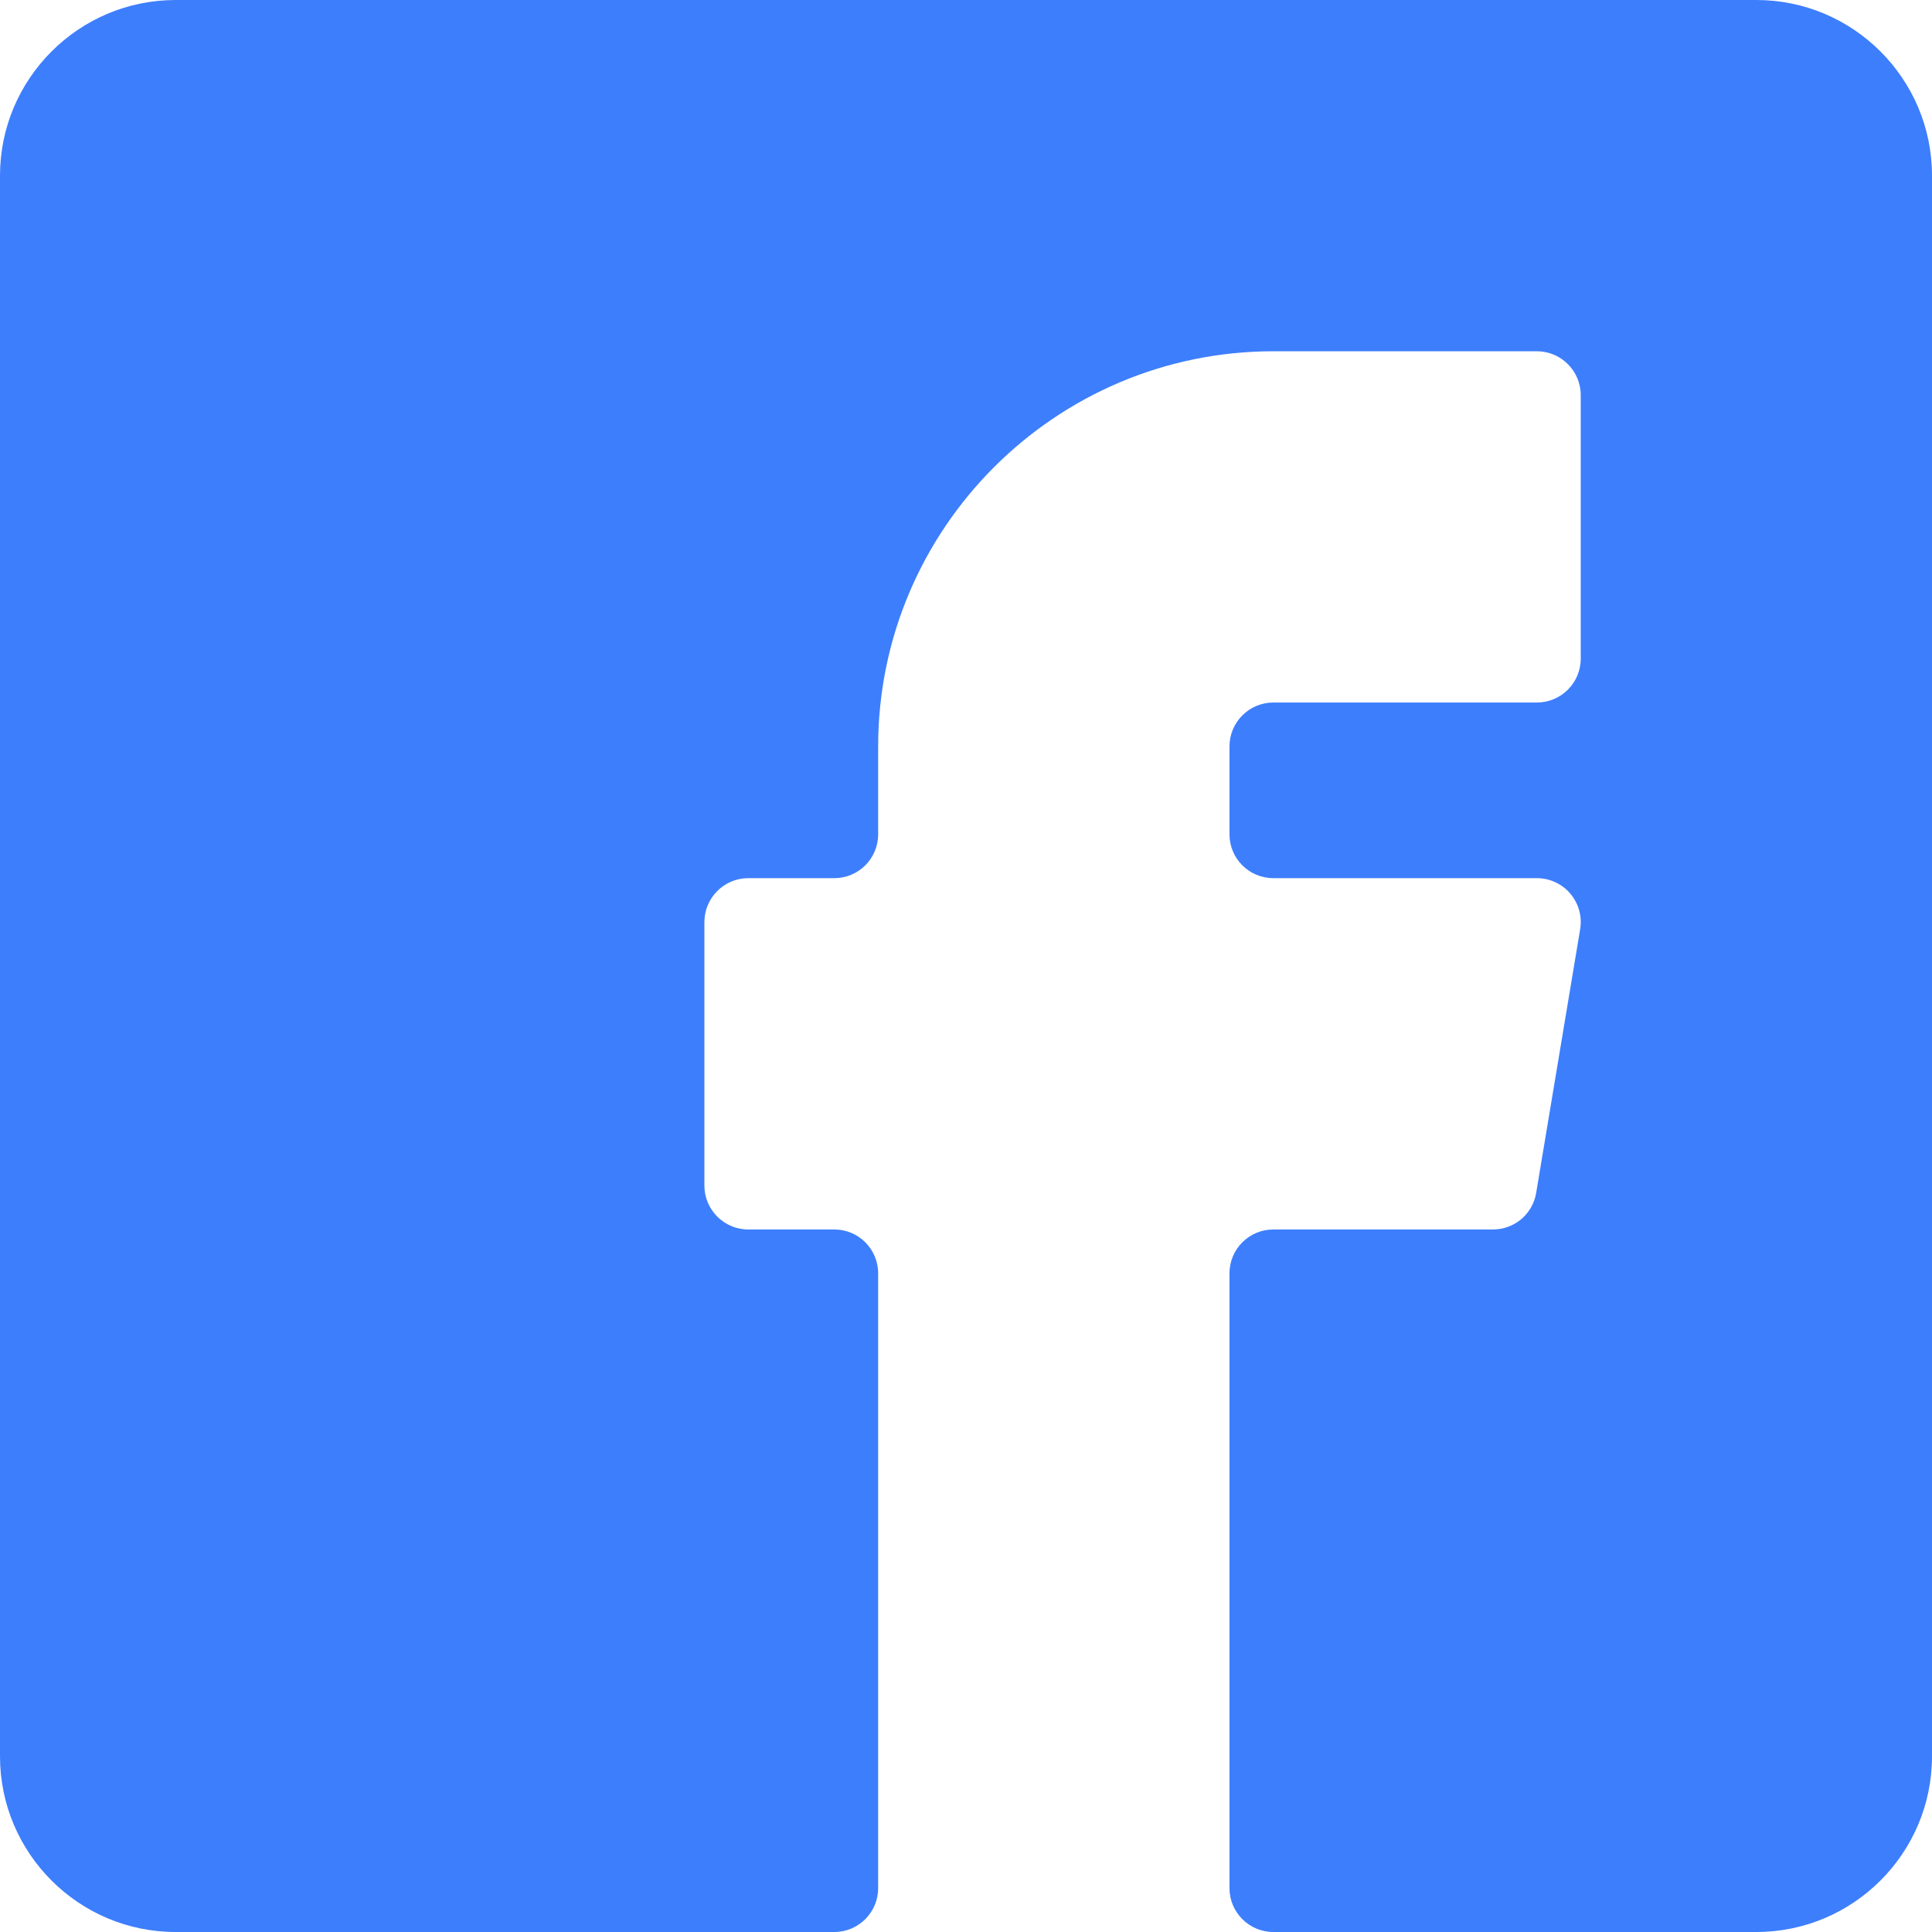 <?xml version="1.0" encoding="UTF-8"?>
<svg width="32px" height="32px" viewBox="0 0 32 32" version="1.1" xmlns="http://www.w3.org/2000/svg" xmlns:xlink="http://www.w3.org/1999/xlink">
    <!-- Generator: Sketch 55.2 (78181) - https://sketchapp.com -->
    <title>Fill 41</title>
    <desc>Created with Sketch.</desc>
    <g id="Desktop" stroke="none" stroke-width="1" fill="none" fill-rule="evenodd">
        <g id="Sing-Up-/-Step-1" transform="translate(-704, -520)" fill="#3D7EFD">
            <g id="BODY" transform="translate(560, 217)">
                <g id="form">
                    <g id="other-options" transform="translate(56, 264)">
                        <g id="Stacked-Group" transform="translate(0, 39)">
                            <path d="M117.091,0 L90.909,0 C89.305,0 88,1.305 88,2.909 L88,29.091 C88,30.695 89.305,32 90.909,32 L101.818,32 C102.22,32 102.545,31.674 102.545,31.273 L102.545,21.091 C102.545,20.689 102.22,20.364 101.818,20.364 L100.394,20.364 C99.993,20.364 99.667,20.038 99.667,19.636 L99.667,15.273 C99.667,14.871 99.993,14.545 100.394,14.545 L101.818,14.545 C102.22,14.545 102.545,14.22 102.545,13.818 L102.545,12.364 C102.545,8.755 105.482,5.818 109.091,5.818 L113.455,5.818 C113.856,5.818 114.182,6.144 114.182,6.545 L114.182,10.909 C114.182,11.311 113.856,11.636 113.455,11.636 L109.091,11.636 C108.689,11.636 108.364,11.962 108.364,12.364 L108.364,13.818 C108.364,14.22 108.689,14.545 109.091,14.545 L113.455,14.545 C113.668,14.545 113.872,14.639 114.009,14.801 C114.148,14.966 114.208,15.181 114.172,15.393 L113.444,19.757 C113.386,20.108 113.085,20.364 112.727,20.364 L109.091,20.364 C108.689,20.364 108.364,20.689 108.364,21.091 L108.364,31.273 C108.364,31.674 108.689,32 109.091,32 L117.091,32 C118.695,32 120,30.695 120,29.091 L120,2.909 C120,1.305 118.695,0 117.091,0" id="Fill-41"></path>
                        </g>
                    </g>
                </g>
            </g>
        </g>
    </g>
</svg>